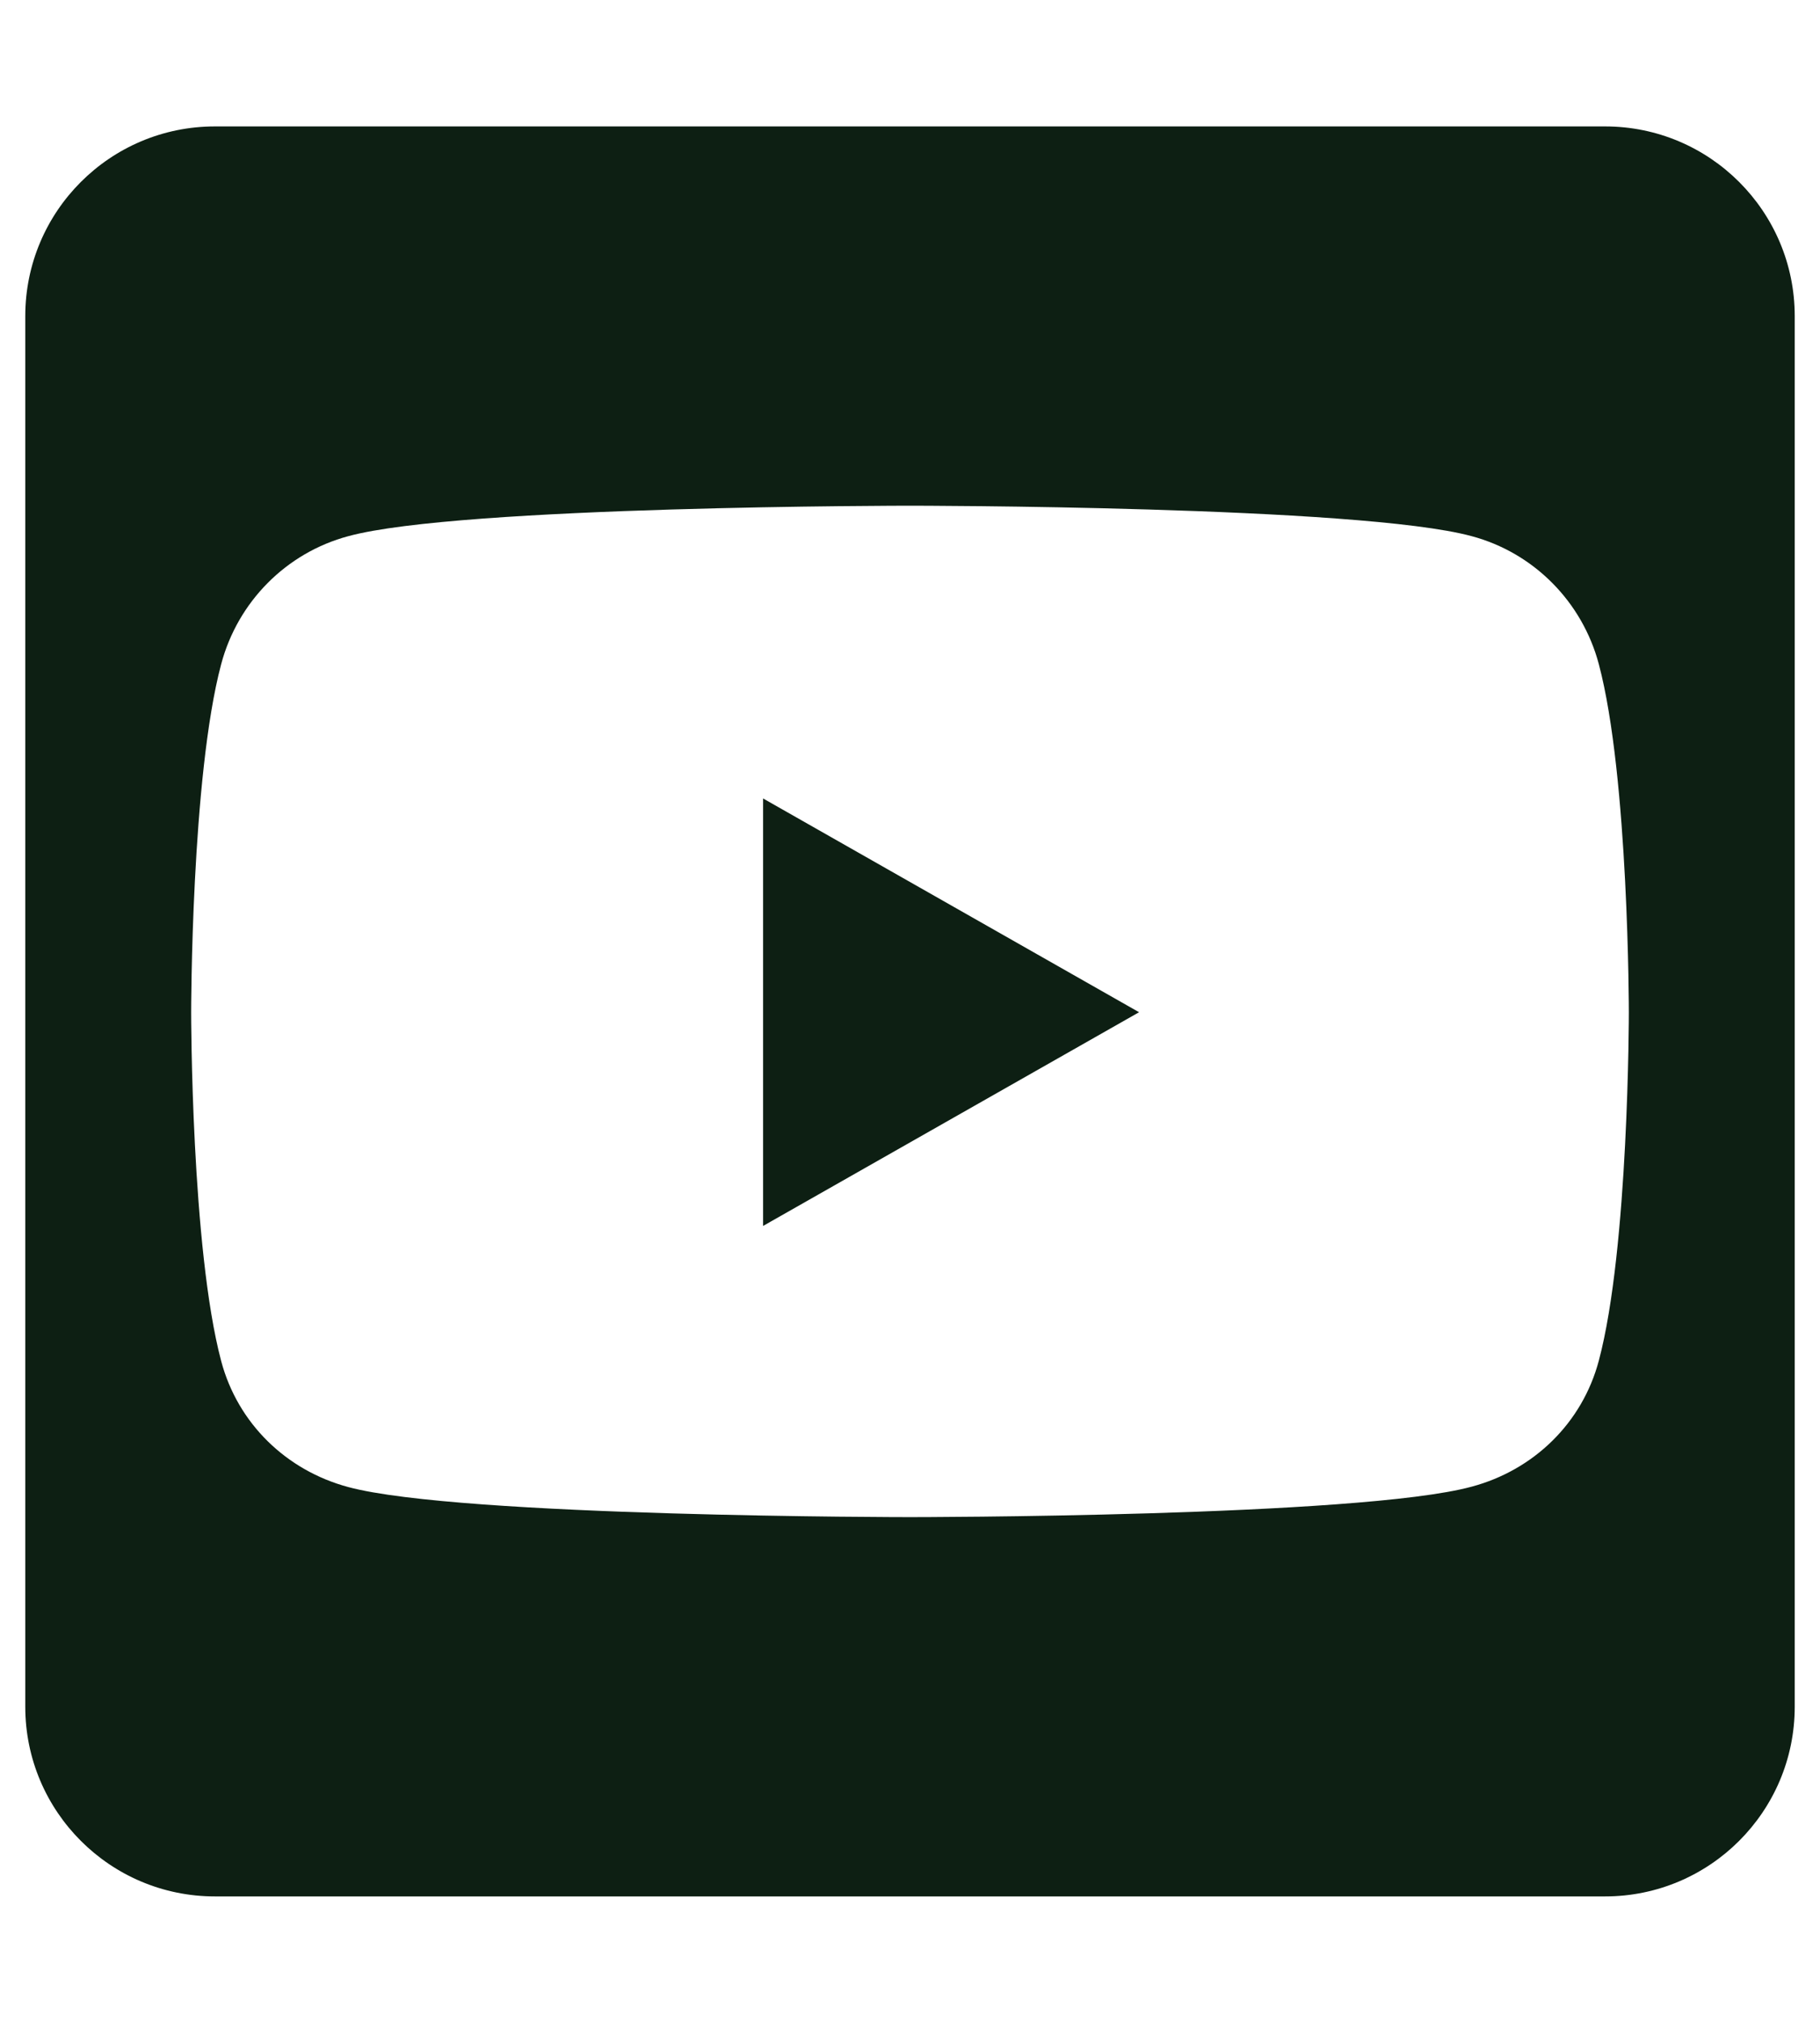 <svg width="36" height="40" viewBox="0 0 36 40" fill="none" xmlns="http://www.w3.org/2000/svg">
<g clip-path="url(#clip0_79_2005)">
<path d="M15.094 15.789L22.531 20.016L15.094 24.242V15.789ZM35.5 6.25V33.75C35.5 35.82 33.82 37.5 31.75 37.5H4.25C2.18 37.5 0.5 35.82 0.5 33.75V6.25C0.5 4.18 2.18 2.5 4.25 2.5H31.75C33.82 2.5 35.5 4.18 35.5 6.25ZM32.219 20.023C32.219 20.023 32.219 15.367 31.625 13.133C31.297 11.898 30.336 10.93 29.109 10.602C26.898 10 18 10 18 10C18 10 9.102 10 6.891 10.602C5.664 10.93 4.703 11.898 4.375 13.133C3.781 15.359 3.781 20.023 3.781 20.023C3.781 20.023 3.781 24.68 4.375 26.914C4.703 28.148 5.664 29.078 6.891 29.406C9.102 30 18 30 18 30C18 30 26.898 30 29.109 29.398C30.336 29.07 31.297 28.141 31.625 26.906C32.219 24.68 32.219 20.023 32.219 20.023Z" fill="#0D1F13"/>
</g>
<defs>
<clipPath id="clip0_79_2005">
<rect width="35" height="40" fill="white" transform="translate(0.5)"/>
</clipPath>
</defs>
</svg>
